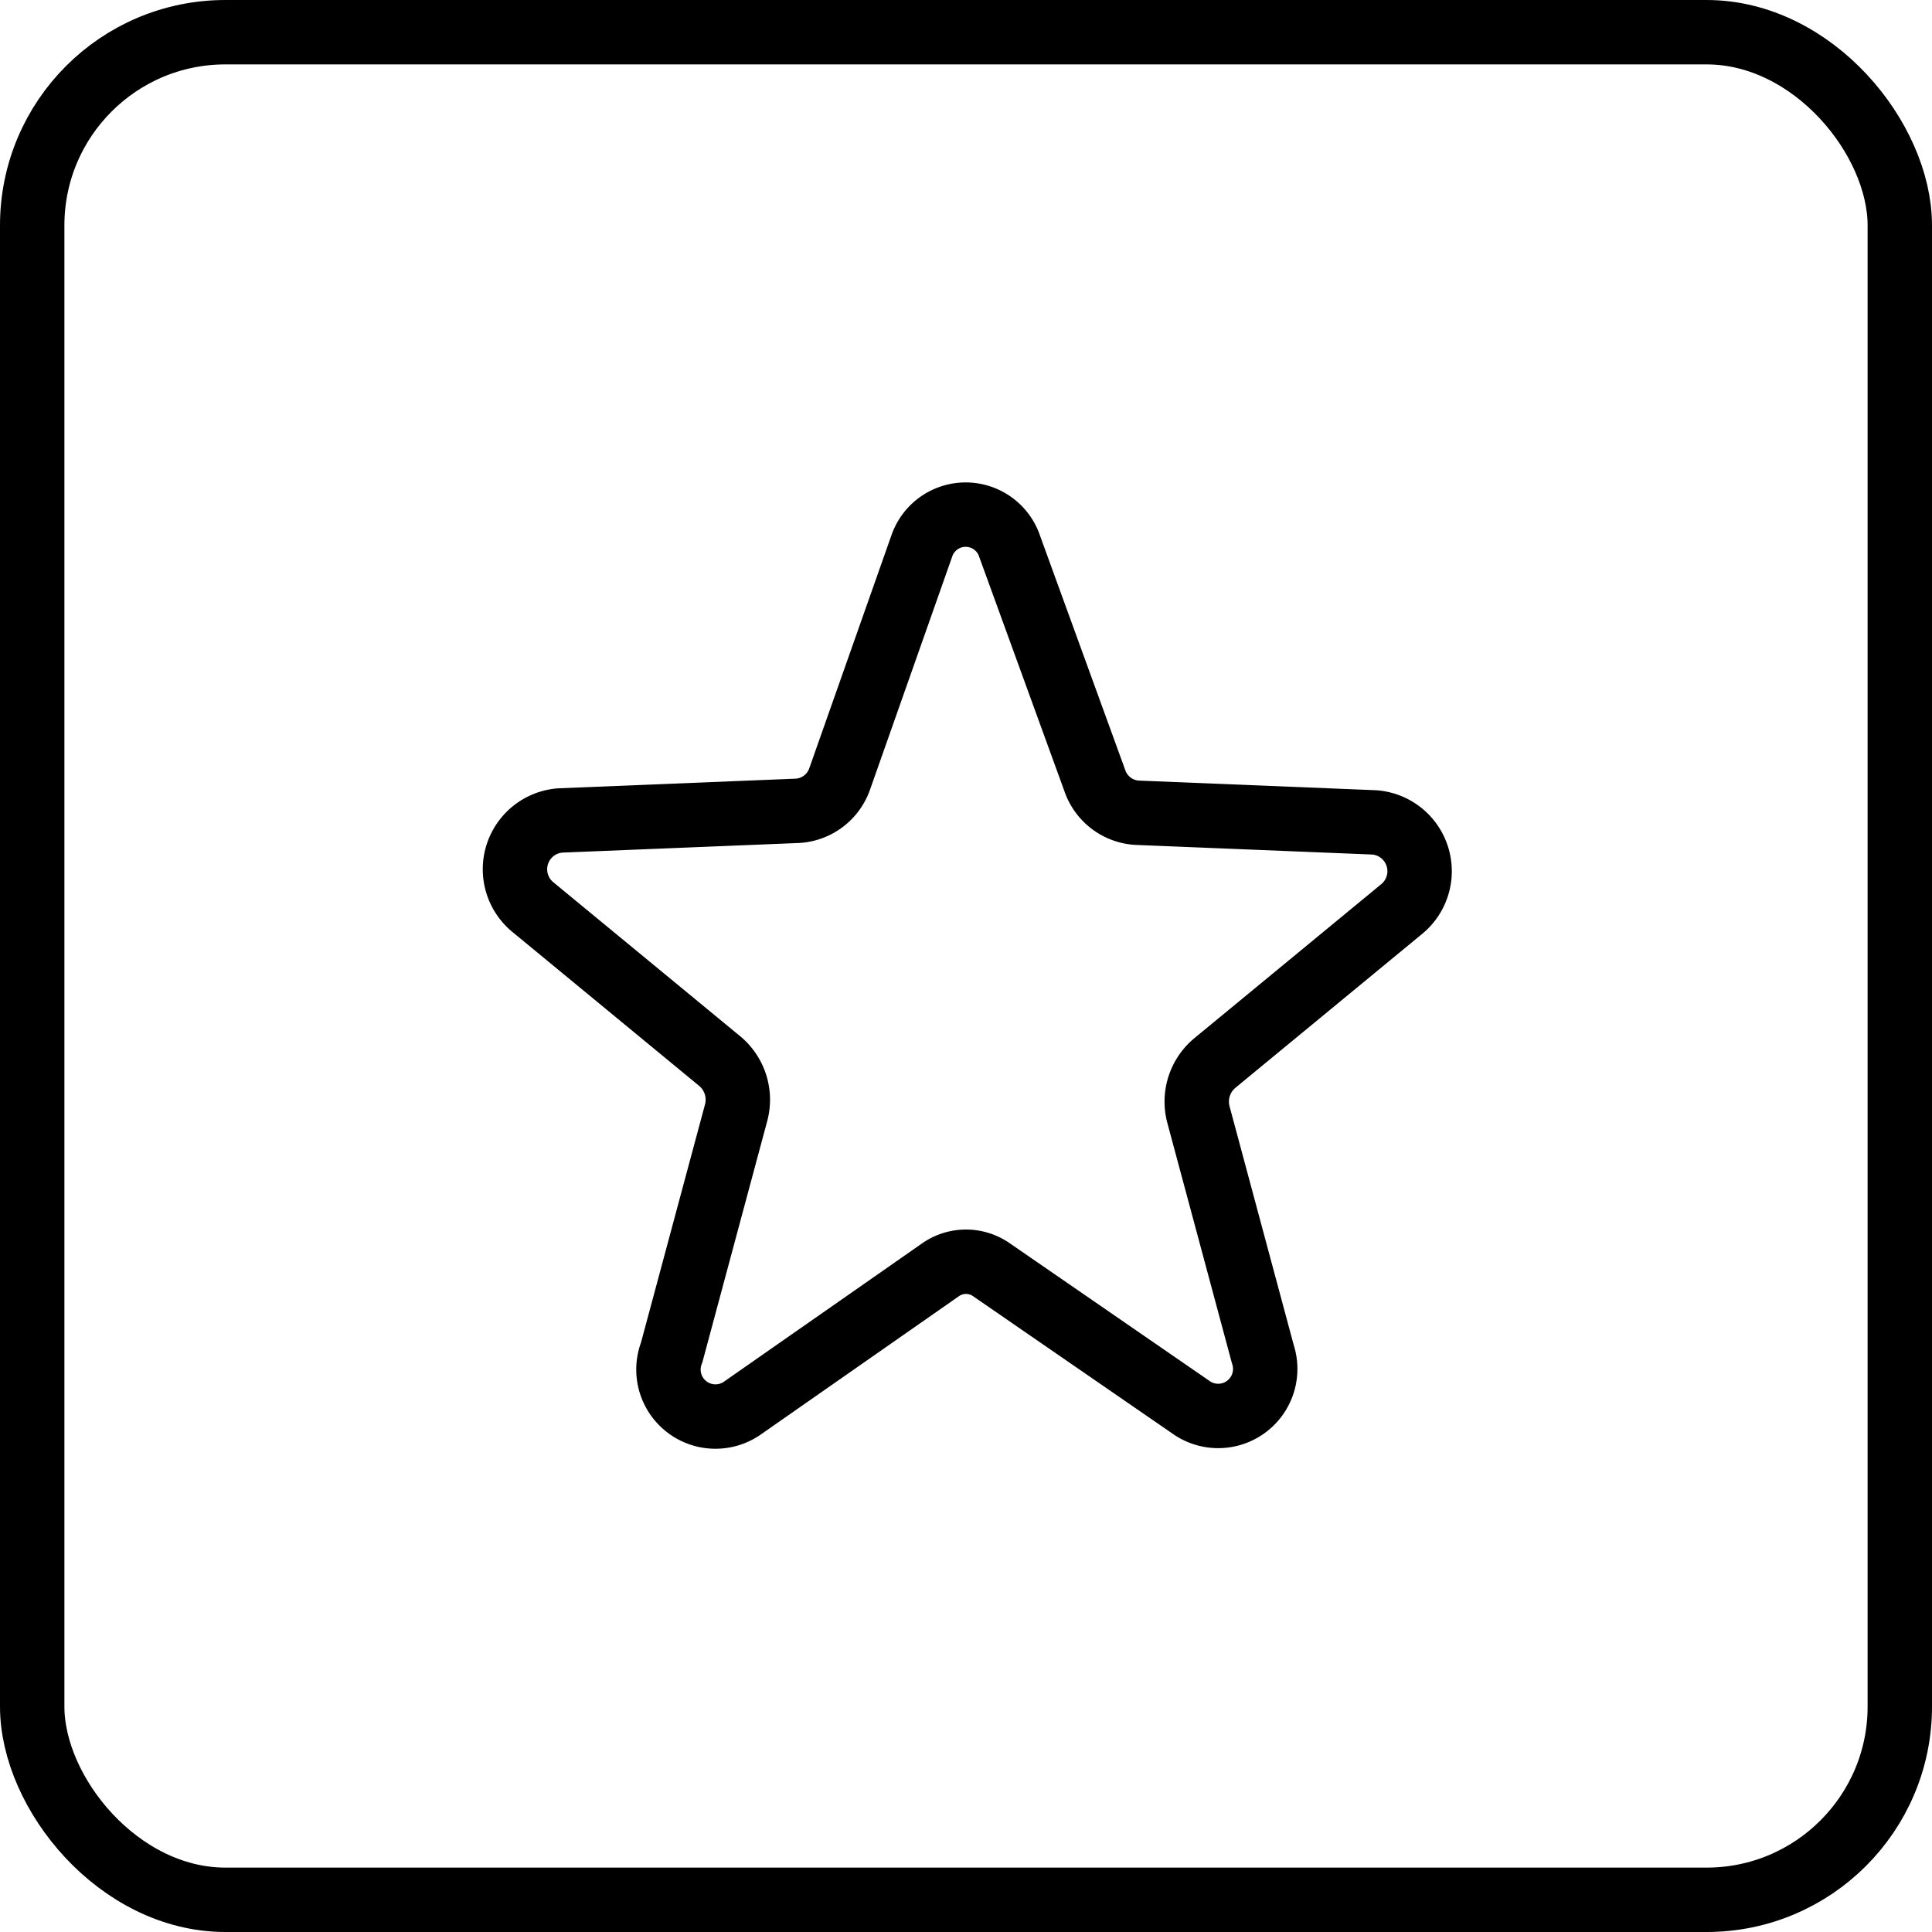 <?xml version="1.0" ?><svg width="30px" height="30px" viewBox="0 0 30 30" xmlns="http://www.w3.org/2000/svg"><defs><style>.cls-1{fill:none;stroke:#000;stroke-linecap:round;stroke-linejoin:round;}</style></defs><title/><g data-name="Layer 2" id="Layer_2"><g id="Interface-Light"><g id="interface-light-rating-star-1"><rect class="cls-1" height="29" rx="3" width="29" x="0.5" y="0.5"/><path class="cls-1" d="M15.68,8.49,17,12.12a.74.74,0,0,0,.65.5l3.69.15a.76.76,0,0,1,.42,1.35l-2.9,2.39a.78.78,0,0,0-.25.8l1,3.72a.73.73,0,0,1-1.09.84L15.4,19.72a.69.69,0,0,0-.8,0l-3.08,2.15A.73.73,0,0,1,10.43,21l1-3.72a.78.78,0,0,0-.25-.8l-2.9-2.39a.76.76,0,0,1,.42-1.35l3.69-.15a.74.74,0,0,0,.65-.5l1.28-3.63A.72.72,0,0,1,15.68,8.49Z"/></g></g></g></svg>